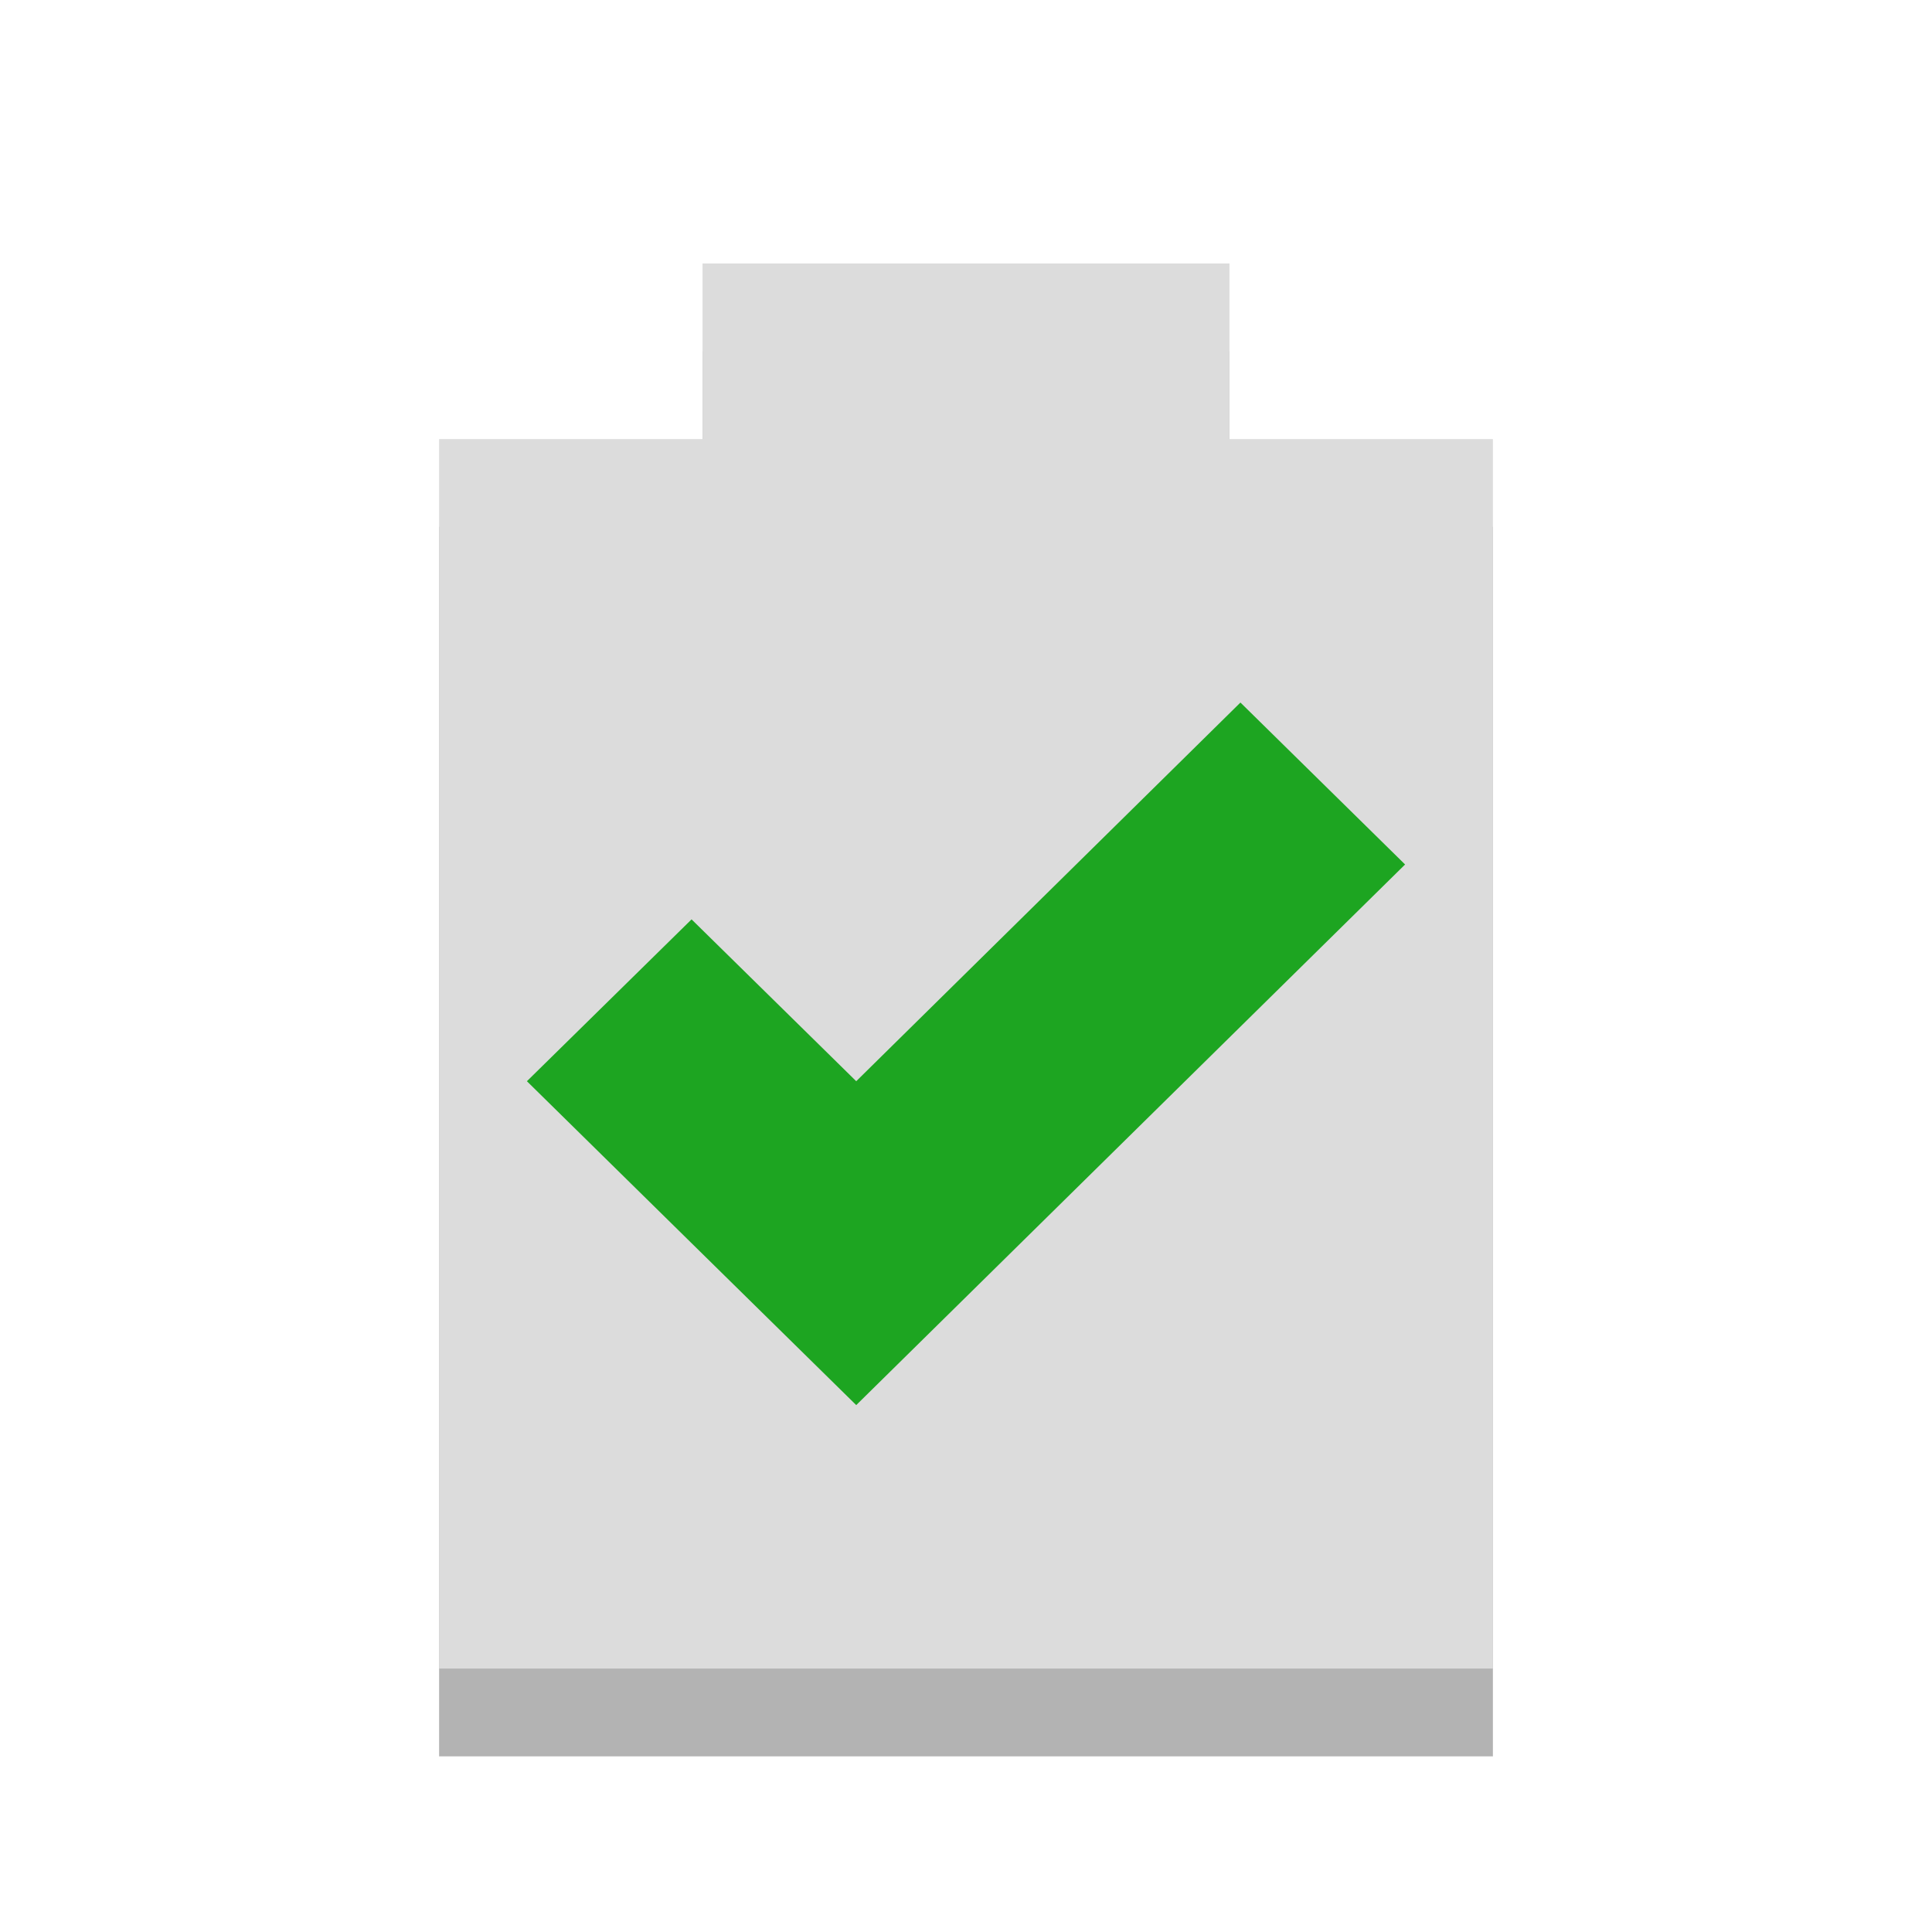 <?xml version="1.0" encoding="UTF-8" standalone="no"?>
<svg
   xmlns:dc="http://purl.org/dc/elements/1.1/"
   xmlns:cc="http://creativecommons.org/ns#"
   xmlns:rdf="http://www.w3.org/1999/02/22-rdf-syntax-ns#"
   xmlns:svg="http://www.w3.org/2000/svg"
   xmlns="http://www.w3.org/2000/svg"
   xmlns:sodipodi="http://sodipodi.sourceforge.net/DTD/sodipodi-0.dtd"
   xmlns:inkscape="http://www.inkscape.org/namespaces/inkscape"
   width="22"
   viewBox="0 0 22 22"
   height="22"
   id="svg2"
   version="1.1"
   inkscape:version="0.48.4 r9939"
   sodipodi:docname="battery-100.svg">
  <defs
     id="defs10" />
  <sodipodi:namedview
     pagecolor="#ffffff"
     bordercolor="#666666"
     borderopacity="1"
     objecttolerance="10"
     gridtolerance="10"
     guidetolerance="10"
     inkscape:pageopacity="0"
     inkscape:pageshadow="2"
     inkscape:window-width="1366"
     inkscape:window-height="712"
     id="namedview8"
     showgrid="false"
     inkscape:zoom="23.004972"
     inkscape:cx="11"
     inkscape:cy="11"
     inkscape:window-x="0"
     inkscape:window-y="29"
     inkscape:window-maximized="1"
     inkscape:current-layer="svg2" />
  <path
     d="M 8,4 8,6 5,6 5,20 17,20 17,6 14,6 14,4 z"
     opacity="0.3"
     id="path4" />
  <path
     style="fill:#dcdcdc;fill-opacity:1"
     inkscape:connector-curvature="0"
     d="M 8,3 8,5 5,5 5,19 17,19 17,5 14,5 14,3 z"
     id="path2991" />
  <path
     style="fill:#1da521"
     inkscape:connector-curvature="0"
     d="M 14.125,8 9.75,12.312 7.875,10.469 6,12.312 C 7.282,13.575 8.468,14.738 9.75,16 L 16,9.844 z"
     id="path2993" />
</svg>
